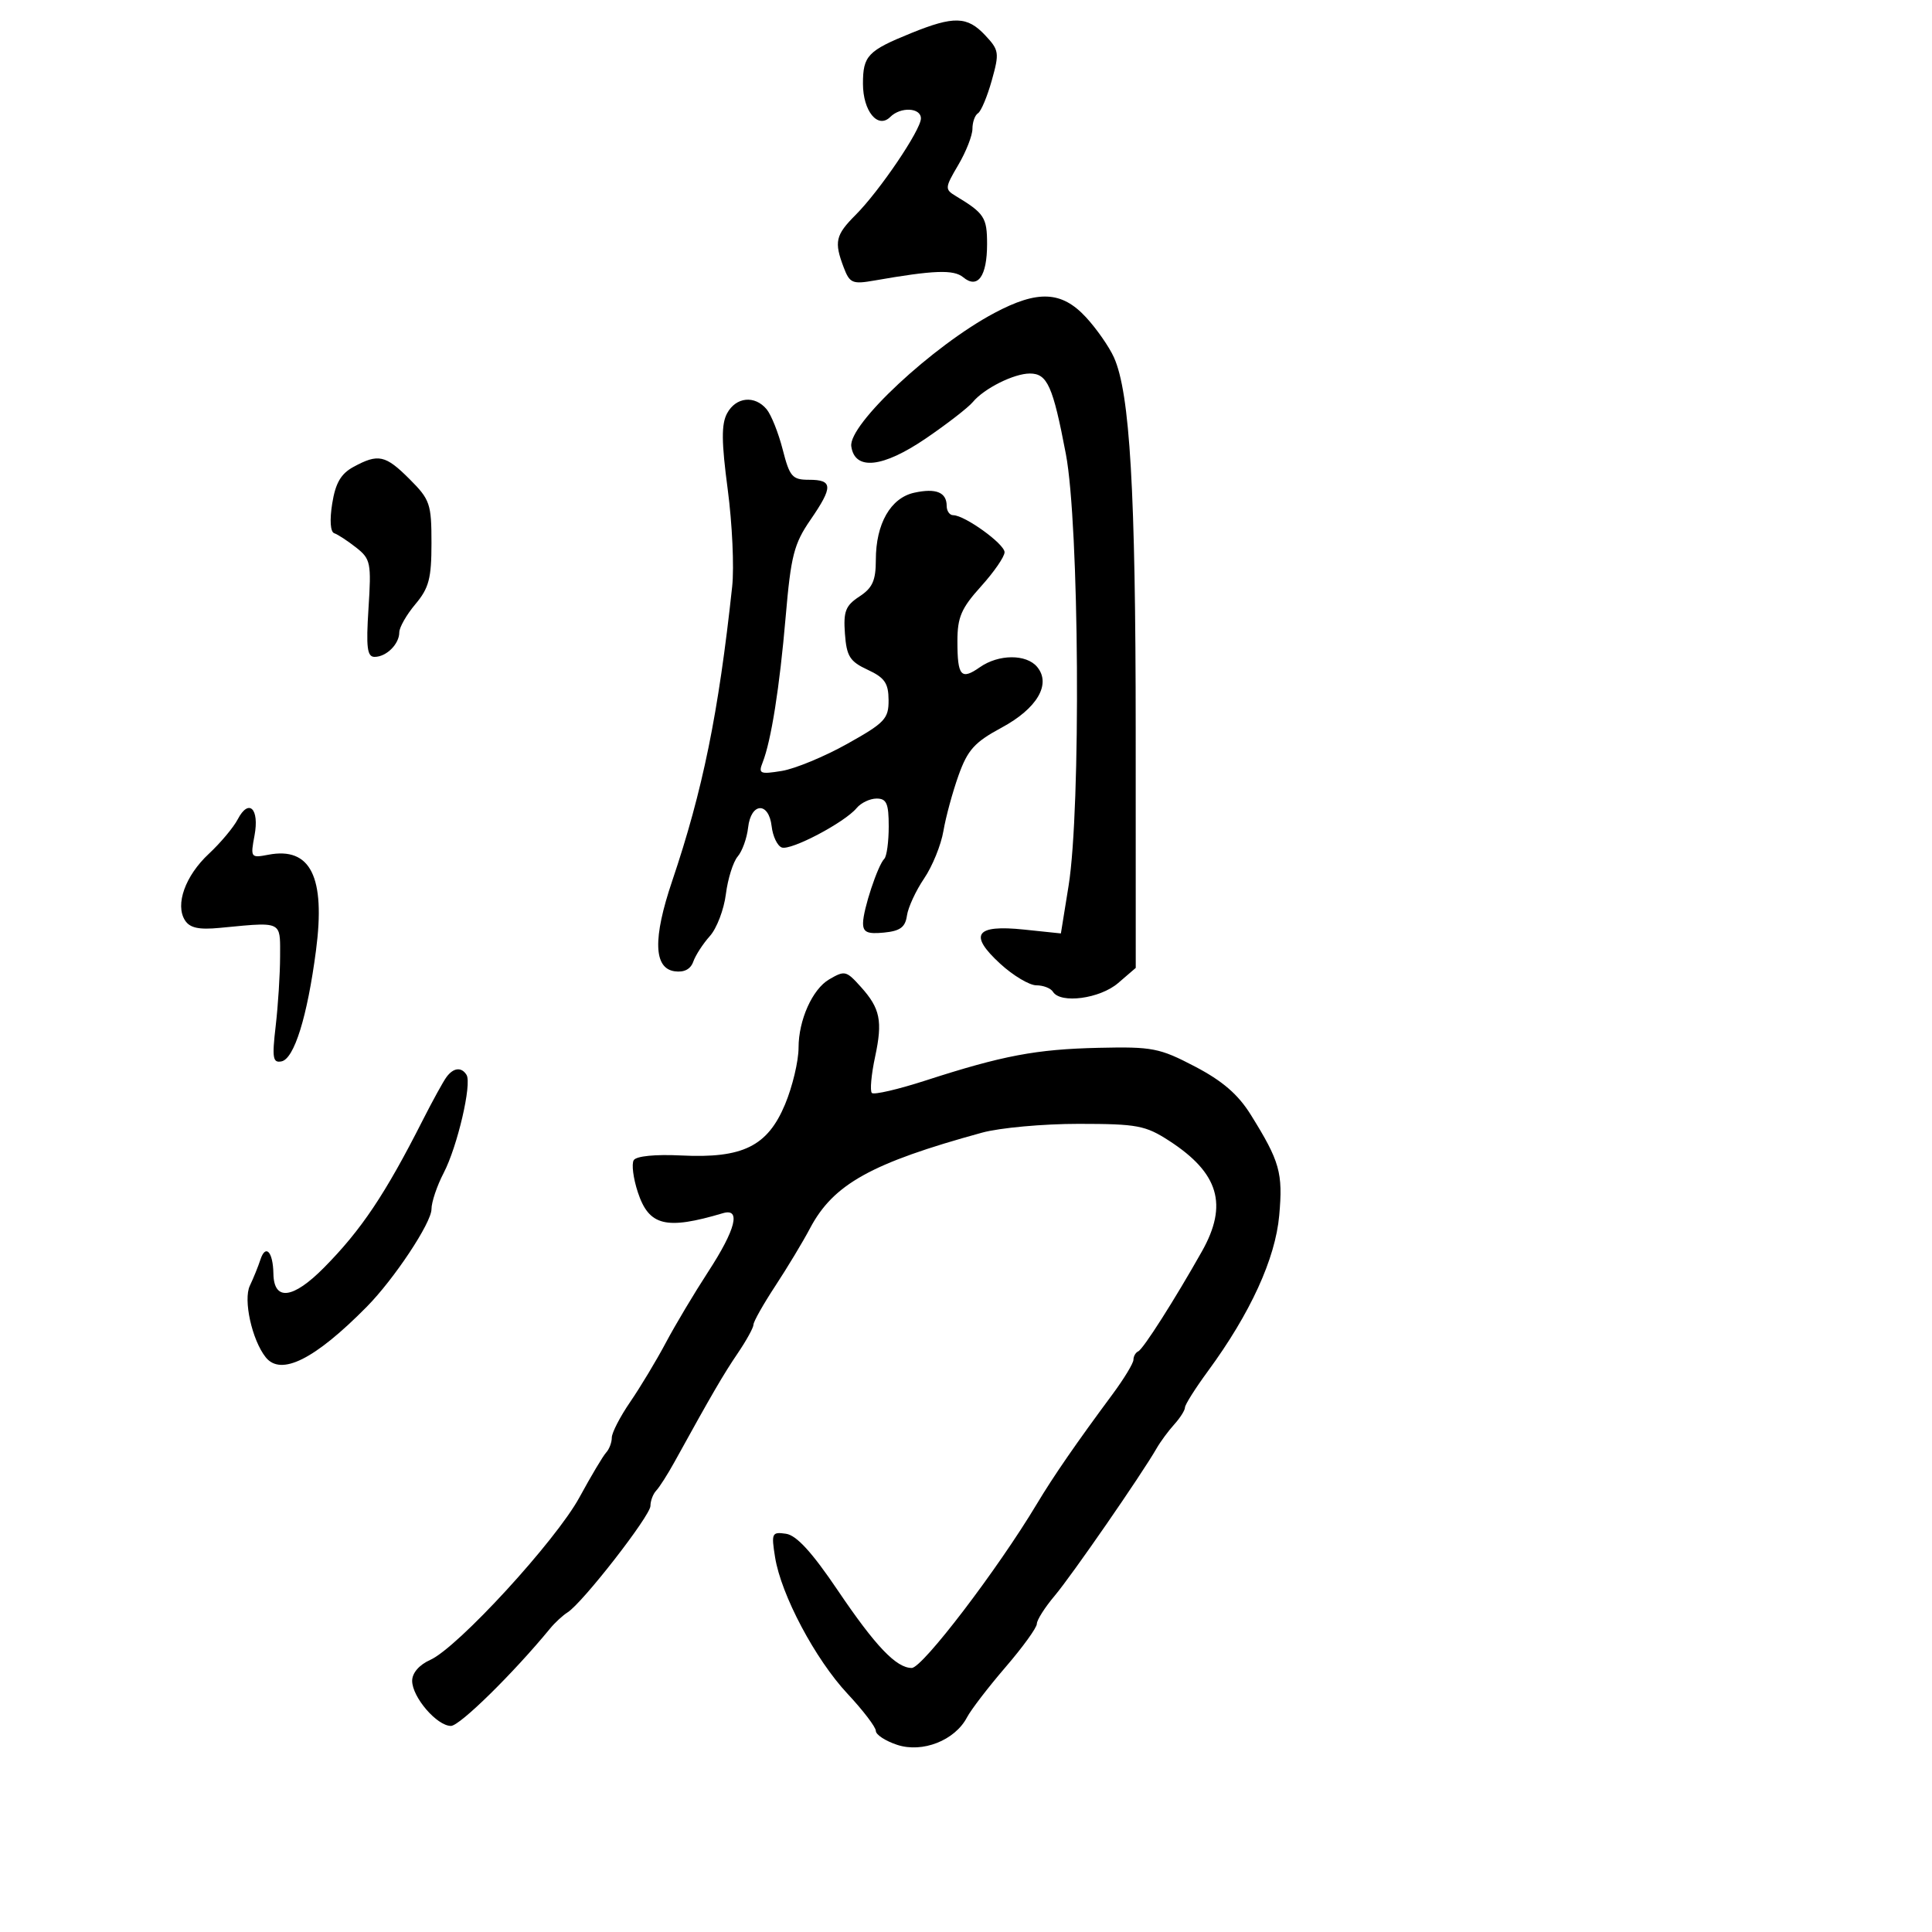 <svg xmlns="http://www.w3.org/2000/svg" width="300" height="300" viewBox="0 0 300 300" version="1.1">
  <defs/>
  <path d="M128.75,152.08 C131.182,150.664 131.394,150.714 133.677,153.25 C136.681,156.588 137.078,158.538 135.884,164.104 C135.291,166.873 135.065,169.398 135.382,169.716 C135.7,170.033 139.456,169.162 143.73,167.779 C155.715,163.901 160.887,162.925 170.622,162.704 C178.936,162.515 180.051,162.732 185.551,165.608 C189.836,167.849 192.257,169.942 194.227,173.108 C198.733,180.35 199.23,182.109 198.637,188.731 C198.034,195.464 194.157,203.931 187.566,212.91 C185.605,215.582 184,218.122 184,218.555 C184,218.988 183.252,220.169 182.339,221.178 C181.425,222.188 180.188,223.868 179.589,224.913 C177.275,228.949 166.409,244.661 163.773,247.785 C162.248,249.591 161,251.555 161,252.149 C161,252.743 158.816,255.765 156.147,258.864 C153.478,261.964 150.781,265.478 150.153,266.674 C148.273,270.254 143.24,272.234 139.314,270.939 C137.491,270.337 136,269.364 136,268.776 C136,268.188 134.022,265.593 131.605,263.008 C126.593,257.65 121.287,247.65 120.351,241.796 C119.754,238.06 119.855,237.844 122.048,238.162 C123.685,238.399 126.083,241.022 130.101,246.969 C135.942,255.615 139.17,259 141.573,259 C143.24,259 154.894,243.723 161,233.533 C163.575,229.235 167.086,224.147 172.75,216.505 C174.537,214.093 176,211.68 176,211.143 C176,210.606 176.338,210.017 176.75,209.833 C177.517,209.492 182.409,201.811 186.637,194.308 C190.719,187.065 189.266,182.15 181.568,177.156 C177.863,174.754 176.607,174.517 167.5,174.511 C162,174.508 155.25,175.122 152.5,175.876 C135.291,180.597 129.397,183.874 125.776,190.738 C124.685,192.807 122.263,196.826 120.396,199.669 C118.528,202.513 117,205.221 117,205.687 C117,206.154 115.9,208.155 114.555,210.134 C112.334,213.402 110.501,216.553 104.741,227 C103.68,228.925 102.404,230.927 101.906,231.45 C101.408,231.972 101,233.047 101,233.839 C101,235.358 90.467,248.892 88.139,250.363 C87.389,250.837 86.169,251.962 85.429,252.863 C79.705,259.832 71.391,268 70.022,268 C67.844,268 64,263.528 64,260.995 C64,259.781 65.091,258.517 66.8,257.753 C71.084,255.836 86.313,239.246 89.981,232.5 C91.776,229.2 93.639,226.073 94.122,225.55 C94.605,225.028 95,223.984 95,223.23 C95,222.477 96.289,219.979 97.865,217.68 C99.441,215.381 101.927,211.25 103.388,208.5 C104.849,205.75 107.803,200.8 109.952,197.5 C114.253,190.895 115.099,187.539 112.25,188.385 C103.399,191.015 100.771,190.367 99.043,185.13 C98.332,182.976 98.046,180.735 98.407,180.151 C98.8,179.515 101.758,179.222 105.782,179.421 C115.333,179.895 119.184,177.998 121.905,171.481 C123.057,168.72 124,164.76 124,162.681 C124,158.397 126.153,153.593 128.75,152.08 Z M112.899,64.19 C114.266,61.635 117.201,61.333 119.046,63.556 C119.756,64.411 120.878,67.224 121.538,69.806 C122.619,74.034 123.023,74.5 125.619,74.5 C129.348,74.5 129.386,75.579 125.839,80.734 C123.288,84.442 122.811,86.305 122.002,95.734 C121.056,106.754 119.749,115.02 118.416,118.408 C117.736,120.134 118.02,120.258 121.391,119.711 C123.44,119.379 128.016,117.486 131.558,115.504 C137.404,112.236 137.998,111.606 137.978,108.701 C137.961,106.08 137.372,105.228 134.728,104 C131.96,102.714 131.457,101.915 131.2,98.398 C130.946,94.93 131.294,94.038 133.45,92.625 C135.485,91.292 136,90.14 136,86.927 C136,81.328 138.296,77.314 141.958,76.509 C145.338,75.767 147,76.442 147,78.559 C147,79.352 147.456,80 148.014,80 C149.796,80 155.975,84.453 155.988,85.747 C155.994,86.433 154.35,88.821 152.333,91.053 C149.27,94.444 148.667,95.843 148.667,99.556 C148.667,105.005 149.227,105.655 152.158,103.602 C155.067,101.564 159.376,101.544 161.05,103.56 C163.267,106.232 161.047,110.017 155.515,112.995 C151.334,115.247 150.259,116.438 148.844,120.393 C147.917,122.986 146.859,126.877 146.493,129.04 C146.128,131.203 144.778,134.522 143.493,136.415 C142.209,138.307 141.01,140.901 140.829,142.178 C140.573,143.982 139.774,144.57 137.25,144.813 C134.659,145.063 134.003,144.759 134.015,143.313 C134.032,141.218 136.303,134.364 137.315,133.352 C137.692,132.975 138,130.717 138,128.333 C138,124.761 137.67,124 136.122,124 C135.09,124 133.697,124.661 133.026,125.468 C131.156,127.722 122.779,132.129 121.384,131.594 C120.702,131.332 119.999,129.854 119.822,128.309 C119.379,124.448 116.601,124.593 116.166,128.5 C115.983,130.15 115.254,132.175 114.548,133 C113.841,133.825 113.016,136.457 112.713,138.848 C112.411,141.24 111.294,144.165 110.231,145.348 C109.168,146.532 108.008,148.319 107.653,149.32 C107.233,150.508 106.226,151.029 104.754,150.82 C101.493,150.357 101.363,145.713 104.365,136.833 C109.133,122.728 111.566,110.794 113.692,91.074 C114.014,88.089 113.703,81.312 113.002,76.013 C112.022,68.608 111.998,65.873 112.899,64.19 Z M154.412,48.598 C161.151,45.015 164.853,45.185 168.617,49.25 C170.272,51.038 172.233,53.85 172.974,55.5 C175.457,61.024 176.344,76.234 176.351,113.398 L176.358,150.295 L173.623,152.648 C170.795,155.08 164.673,155.898 163.5,154 C163.16,153.45 162.002,153 160.926,153 C159.851,153 157.331,151.497 155.327,149.661 C150.367,145.116 151.449,143.553 159.006,144.343 L164.735,144.942 L165.929,137.541 C167.865,125.538 167.588,81.424 165.507,70.5 C163.495,59.933 162.63,58 159.915,58 C157.449,58 152.811,60.318 151.063,62.424 C150.353,63.28 147.089,65.811 143.81,68.049 C137.081,72.643 132.73,73.115 132.188,69.311 C131.708,65.936 144.863,53.675 154.412,48.598 Z M141.508,5.133 C148.113,2.455 150.196,2.515 152.966,5.464 C155.144,7.782 155.205,8.196 154.003,12.489 C153.3,14.999 152.337,17.291 151.863,17.585 C151.388,17.878 151,18.966 151,20.002 C151,21.038 150.01,23.564 148.8,25.615 C146.713,29.151 146.692,29.4 148.386,30.422 C152.851,33.115 153.273,33.76 153.273,37.9 C153.273,42.906 151.82,44.926 149.566,43.055 C148.091,41.83 145.003,41.944 135.766,43.561 C132.371,44.156 131.94,43.973 131.016,41.542 C129.496,37.545 129.731,36.507 132.863,33.369 C136.595,29.629 143,20.163 143,18.388 C143,16.705 139.847,16.553 138.242,18.158 C136.318,20.082 134,17.263 134,13 C134,8.653 134.741,7.876 141.508,5.133 Z M69.325,167.25 C70.41,165.776 71.659,165.64 72.444,166.91 C73.299,168.293 71.027,178.034 68.892,182.136 C67.851,184.136 67,186.667 67,187.76 C67,189.87 61.207,198.606 56.949,202.917 C48.857,211.111 43.616,213.727 41.253,210.75 C39.129,208.074 37.75,201.84 38.797,199.644 C39.359,198.465 40.095,196.648 40.433,195.607 C41.239,193.122 42.396,194.362 42.454,197.774 C42.527,202.077 45.484,201.721 50.321,196.827 C56.106,190.976 59.804,185.457 65.615,174 C67.15,170.975 68.819,167.938 69.325,167.25 Z M36.915,127.222 C38.631,123.924 40.307,125.548 39.52,129.744 C38.878,133.169 38.933,133.246 41.67,132.723 C48.227,131.469 50.563,136.162 49.068,147.583 C47.72,157.873 45.683,164.421 43.707,164.811 C42.358,165.077 42.229,164.286 42.809,159.311 C43.181,156.115 43.489,151.25 43.493,148.5 C43.496,146.181 43.574,144.863 42.953,144.183 C42.084,143.232 39.845,143.53 34.118,144.08 C30.864,144.392 29.475,144.089 28.721,142.905 C27.164,140.459 28.768,135.988 32.427,132.578 C34.244,130.885 36.263,128.475 36.915,127.222 Z M54.884,72.502 C58.738,70.407 59.849,70.649 63.6,74.4 C66.772,77.572 67,78.238 67,84.323 C67,89.822 66.608,91.313 64.5,93.818 C63.125,95.452 62,97.421 62,98.194 C62,100.011 59.997,102 58.168,102 C57.01,102 56.829,100.56 57.221,94.457 C57.674,87.397 57.551,86.792 55.302,85.023 C53.981,83.984 52.45,82.983 51.901,82.8 C51.298,82.599 51.172,80.774 51.585,78.195 C52.094,75.009 52.933,73.562 54.884,72.502 Z"/>
</svg>

